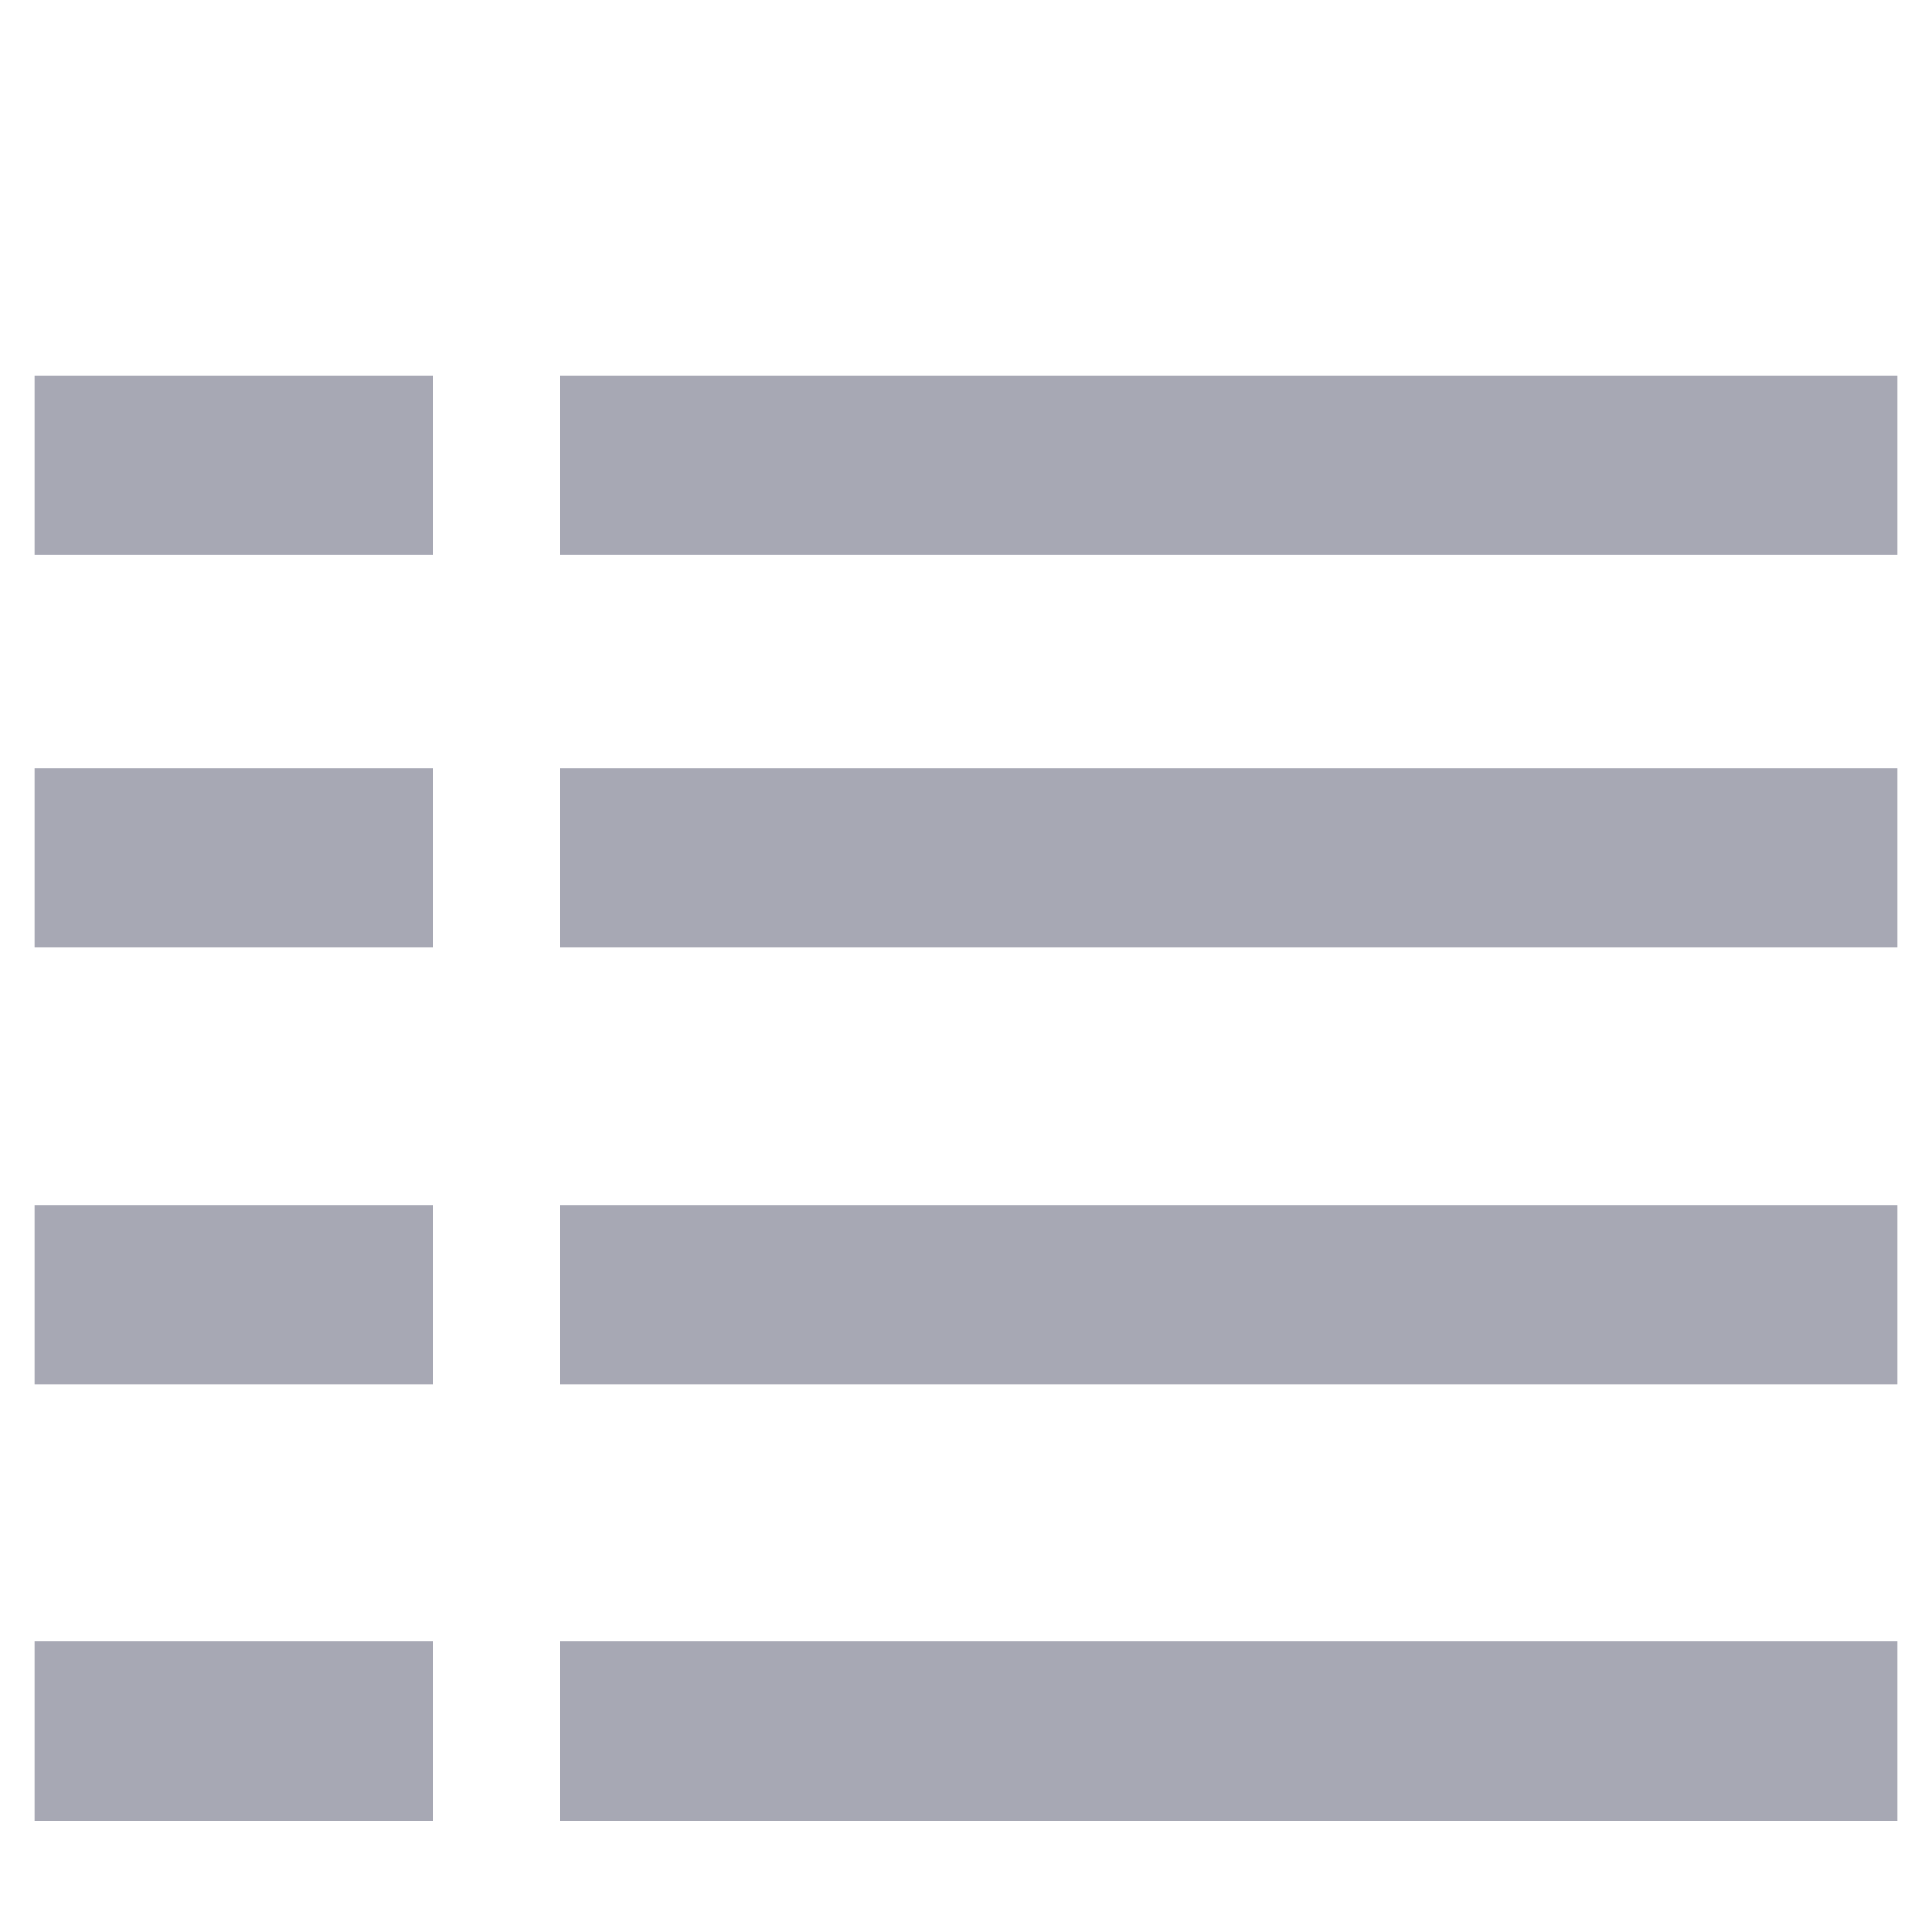 <?xml version="1.0" encoding="utf-8"?>
<!-- Generator: Adobe Illustrator 16.0.0, SVG Export Plug-In . SVG Version: 6.00 Build 0)  -->
<!DOCTYPE svg PUBLIC "-//W3C//DTD SVG 1.1//EN" "http://www.w3.org/Graphics/SVG/1.1/DTD/svg11.dtd">
<svg version="1.1" id="Layer_1" xmlns="http://www.w3.org/2000/svg" xmlns:xlink="http://www.w3.org/1999/xlink" x="0px" y="0px"
	 width="28px" height="28px" viewBox="0 0 28 28" enable-background="new 0 0 28 28" xml:space="preserve">
<g>
	<g>
		<line fill="none" stroke="#A7A8B4" stroke-width="2.6" stroke-miterlimit="10" x1="0.5" y1="6.74" x2="6.272" y2="6.74"/>
		<line fill="none" stroke="#A7A8B4" stroke-width="2.6" stroke-miterlimit="10" x1="0.5" y1="12.435" x2="6.272" y2="12.435"/>
		<line fill="none" stroke="#A7A8B4" stroke-width="2.6" stroke-miterlimit="10" x1="0.5" y1="18.763" x2="6.272" y2="18.763"/>
		<line fill="none" stroke="#A7A8B4" stroke-width="2.6" stroke-miterlimit="10" x1="0.5" y1="25.091" x2="6.272" y2="25.091"/>
		<line fill="none" stroke="#A7A8B4" stroke-width="2.6" stroke-miterlimit="10" x1="8.12" y1="6.74" x2="27.5" y2="6.74"/>
		<line fill="none" stroke="#A7A8B4" stroke-width="2.6" stroke-miterlimit="10" x1="8.12" y1="12.435" x2="27.5" y2="12.435"/>
		<line fill="none" stroke="#A7A8B4" stroke-width="2.6" stroke-miterlimit="10" x1="8.12" y1="18.763" x2="27.5" y2="18.763"/>
		<line fill="none" stroke="#A7A8B4" stroke-width="2.6" stroke-miterlimit="10" x1="8.12" y1="25.091" x2="27.5" y2="25.091"/>
	</g>
</g>
</svg>
